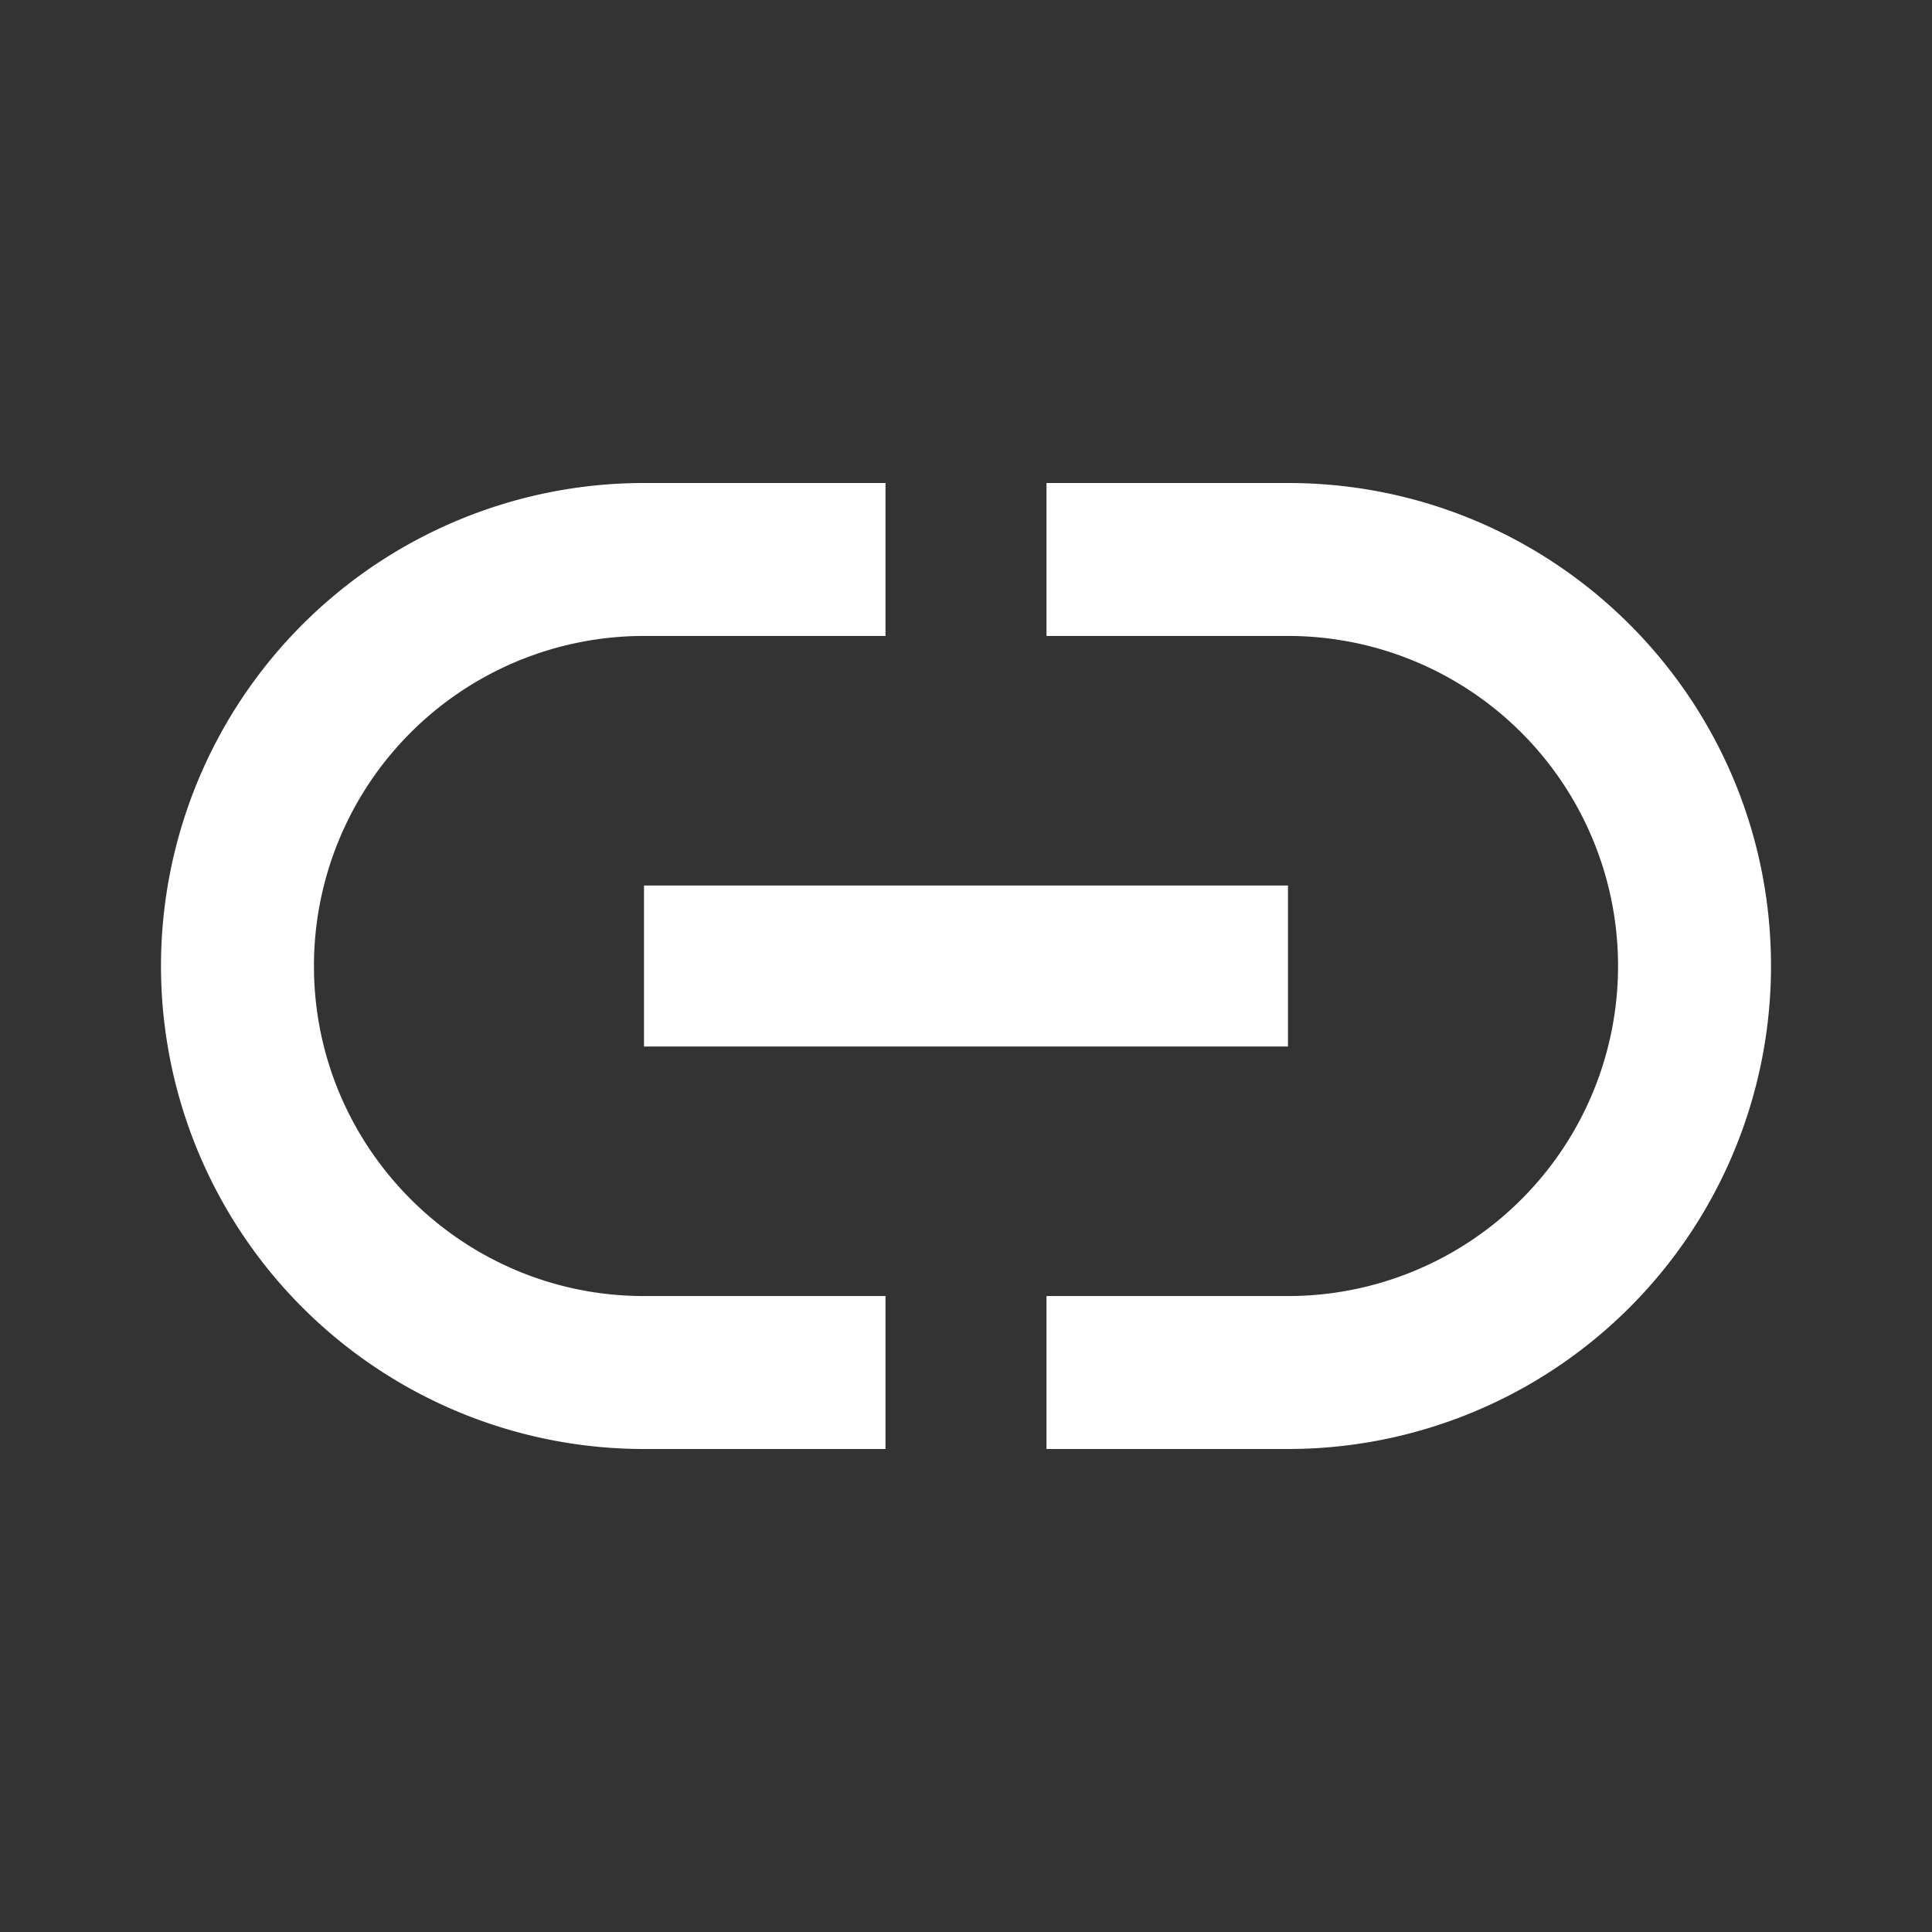 <?xml version="1.0" standalone="no"?><!DOCTYPE svg PUBLIC "-//W3C//DTD SVG 1.1//EN" "http://www.w3.org/Graphics/SVG/1.1/DTD/svg11.dtd"><svg t="1733336410342" class="icon" viewBox="0 0 1024 1024" version="1.1" xmlns="http://www.w3.org/2000/svg" p-id="15488" xmlns:xlink="http://www.w3.org/1999/xlink" width="200" height="200"><rect x="0" y="0" width="1024" height="1024" fill="#333333" stroke="none"/><path d="M682.667 256h-128v81.067h128a174.933 174.933 0 0 1 174.933 174.933 174.933 174.933 0 0 1-174.933 174.933h-128V768h128a256 256 0 0 0 256-256c0-141.653-114.773-256-256-256M166.4 512A174.933 174.933 0 0 1 341.333 337.067h128V256H341.333a256 256 0 0 0-256 256 256 256 0 0 0 256 256h128v-81.067H341.333c-96.427 0-174.933-78.507-174.933-174.933M341.333 554.667h341.333v-85.333H341.333v85.333z" fill="#ffffff" p-id="15489"></path></svg>